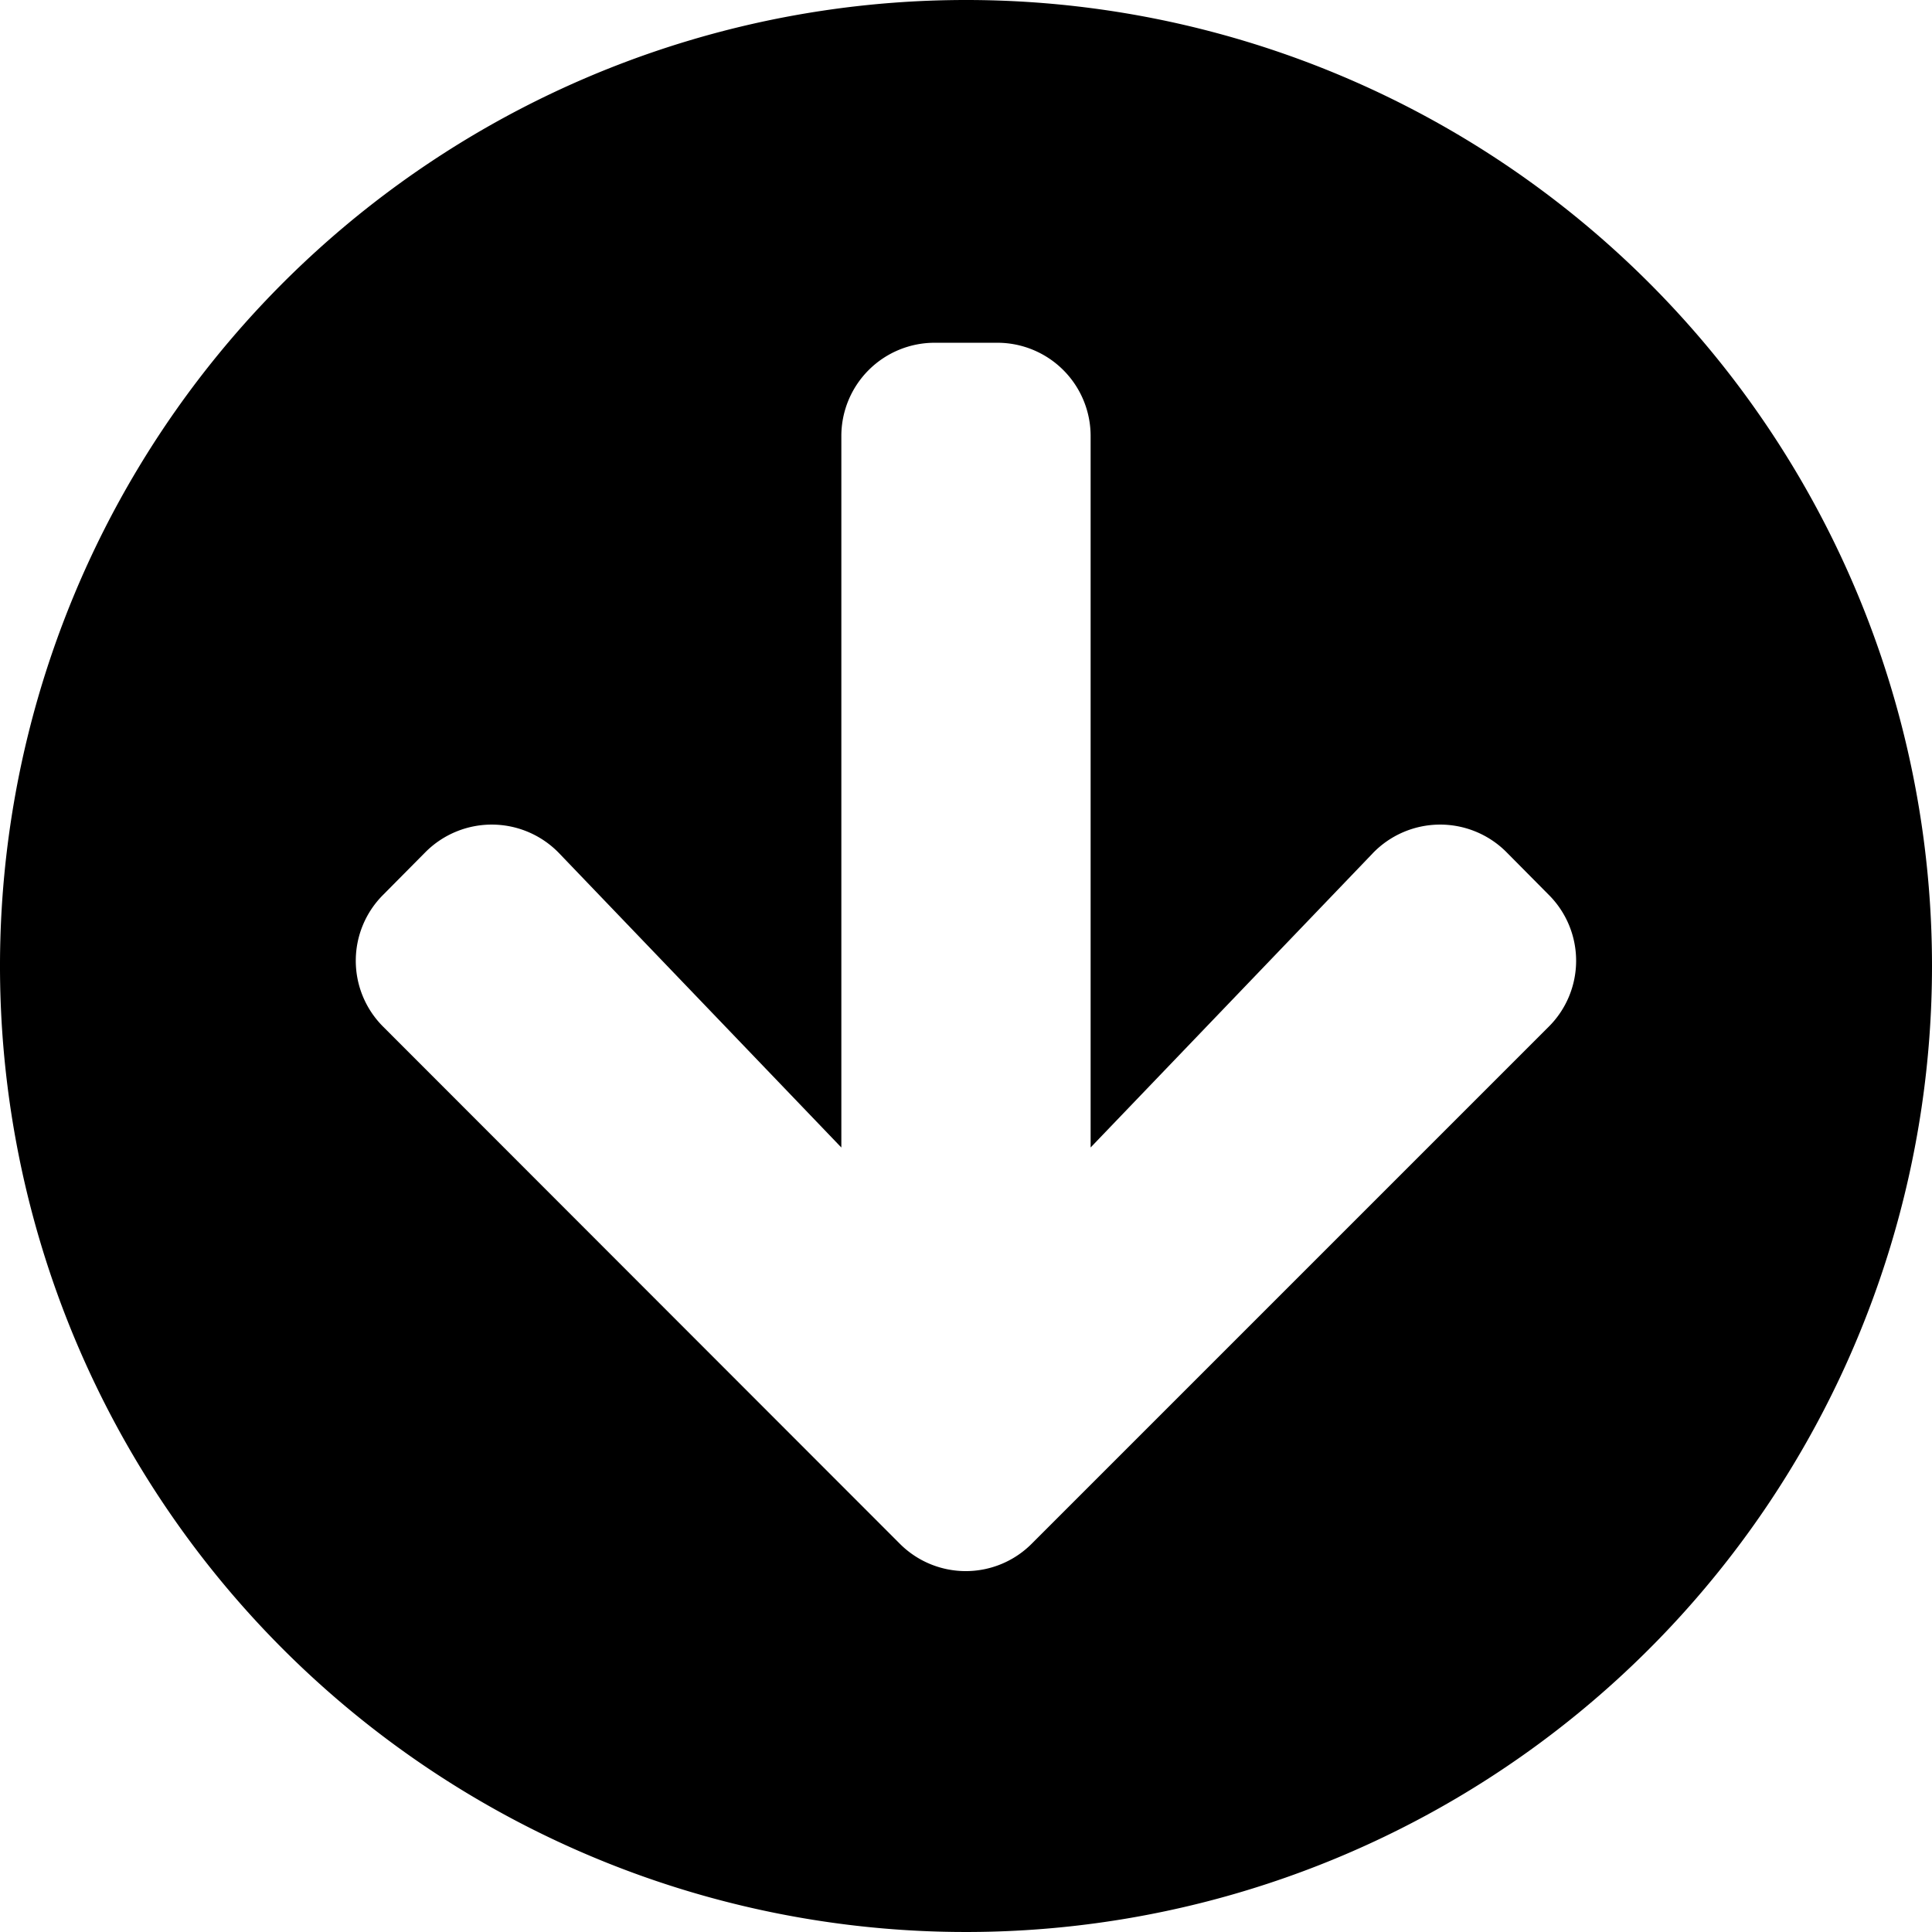 <svg class="icon_arrow_white icon_svg" xmlns="http://www.w3.org/2000/svg" width="60.554" height="60.554" viewBox="0 0 60.554 60.554">
  <path id="Icon_awesome-arrow-circle-down" data-name="Icon awesome-arrow-circle-down" d="M61.117,30.84A30.277,30.277,0,1,1,30.84.563,30.272,30.272,0,0,1,61.117,30.84ZM43.585,27.311l-8.839,9.217V14.236a2.923,2.923,0,0,0-2.93-2.93H29.863a2.923,2.923,0,0,0-2.93,2.93V36.529l-8.839-9.217a2.933,2.933,0,0,0-4.188-.049l-1.331,1.343a2.918,2.918,0,0,0,0,4.139l16.188,16.2a2.918,2.918,0,0,0,4.139,0l16.2-16.2a2.918,2.918,0,0,0,0-4.139l-1.331-1.343a2.933,2.933,0,0,0-4.188.049Z" transform="translate(-0.563 -0.563)"/>
</svg>
